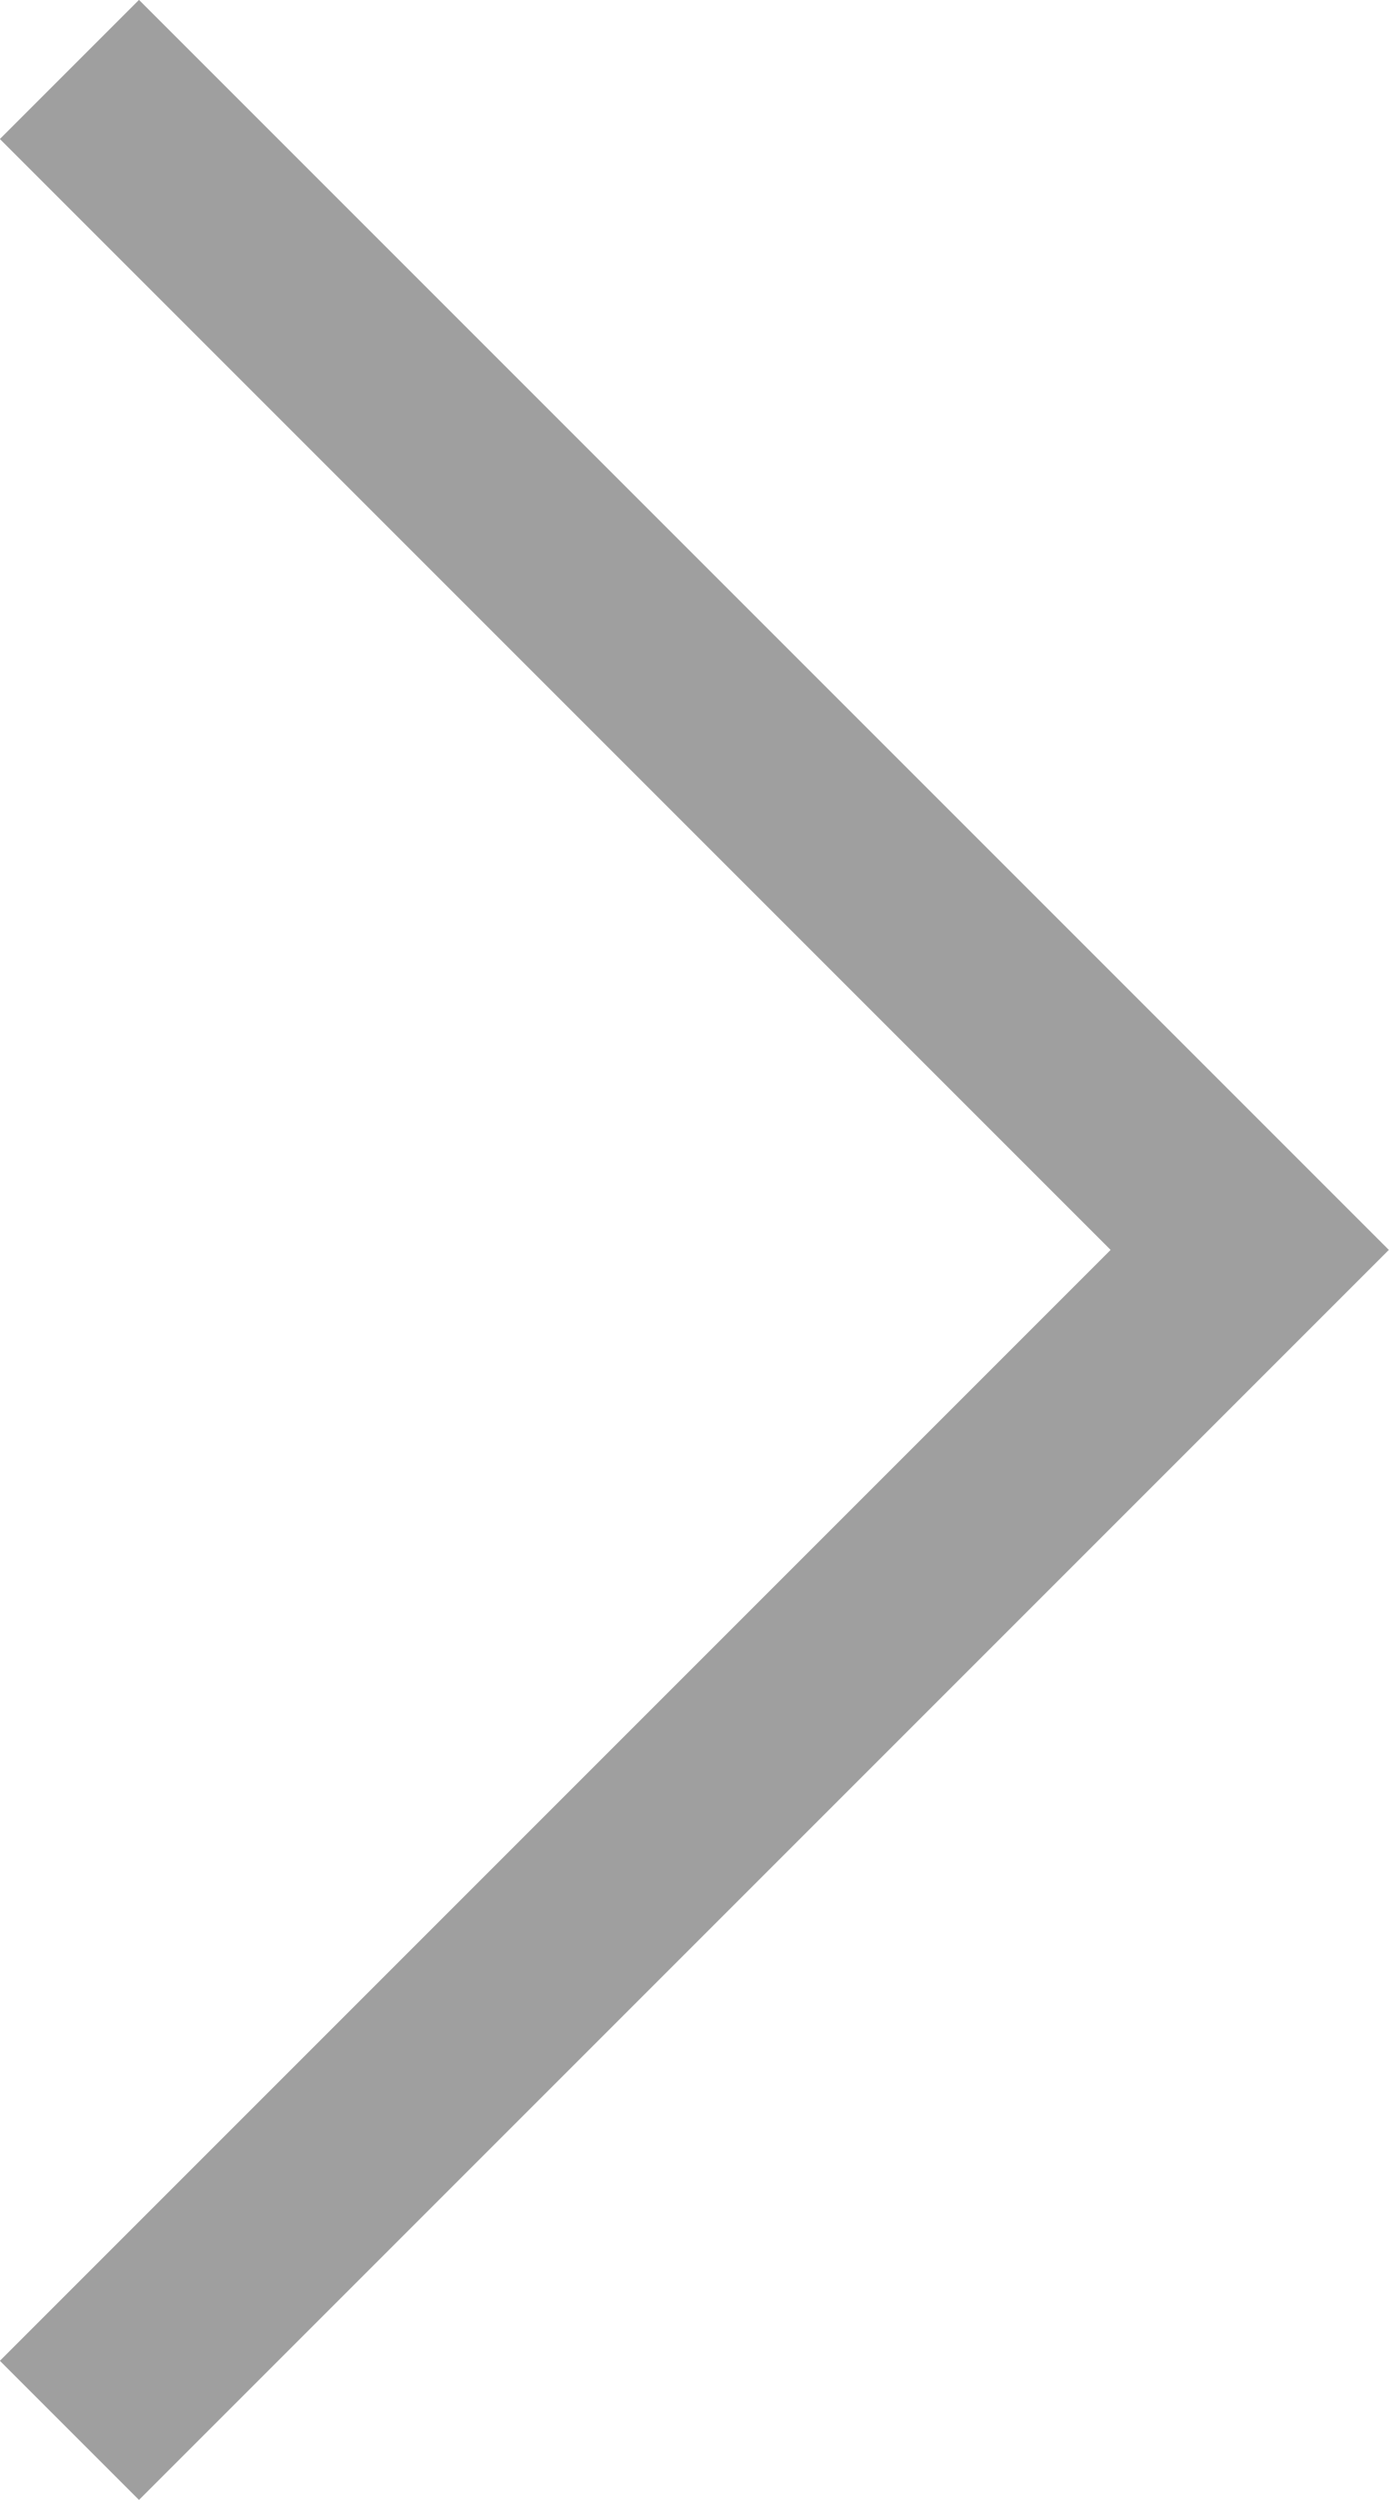 <svg height="12.707" viewBox="0 0 7.061 12.707" width="7.061" xmlns="http://www.w3.org/2000/svg"><path d="m17.466 246.169-6 6 6 6" fill="none" stroke="#9f9f9f" transform="matrix(-1 0 0 -1 17.819 258.522)"/></svg>
